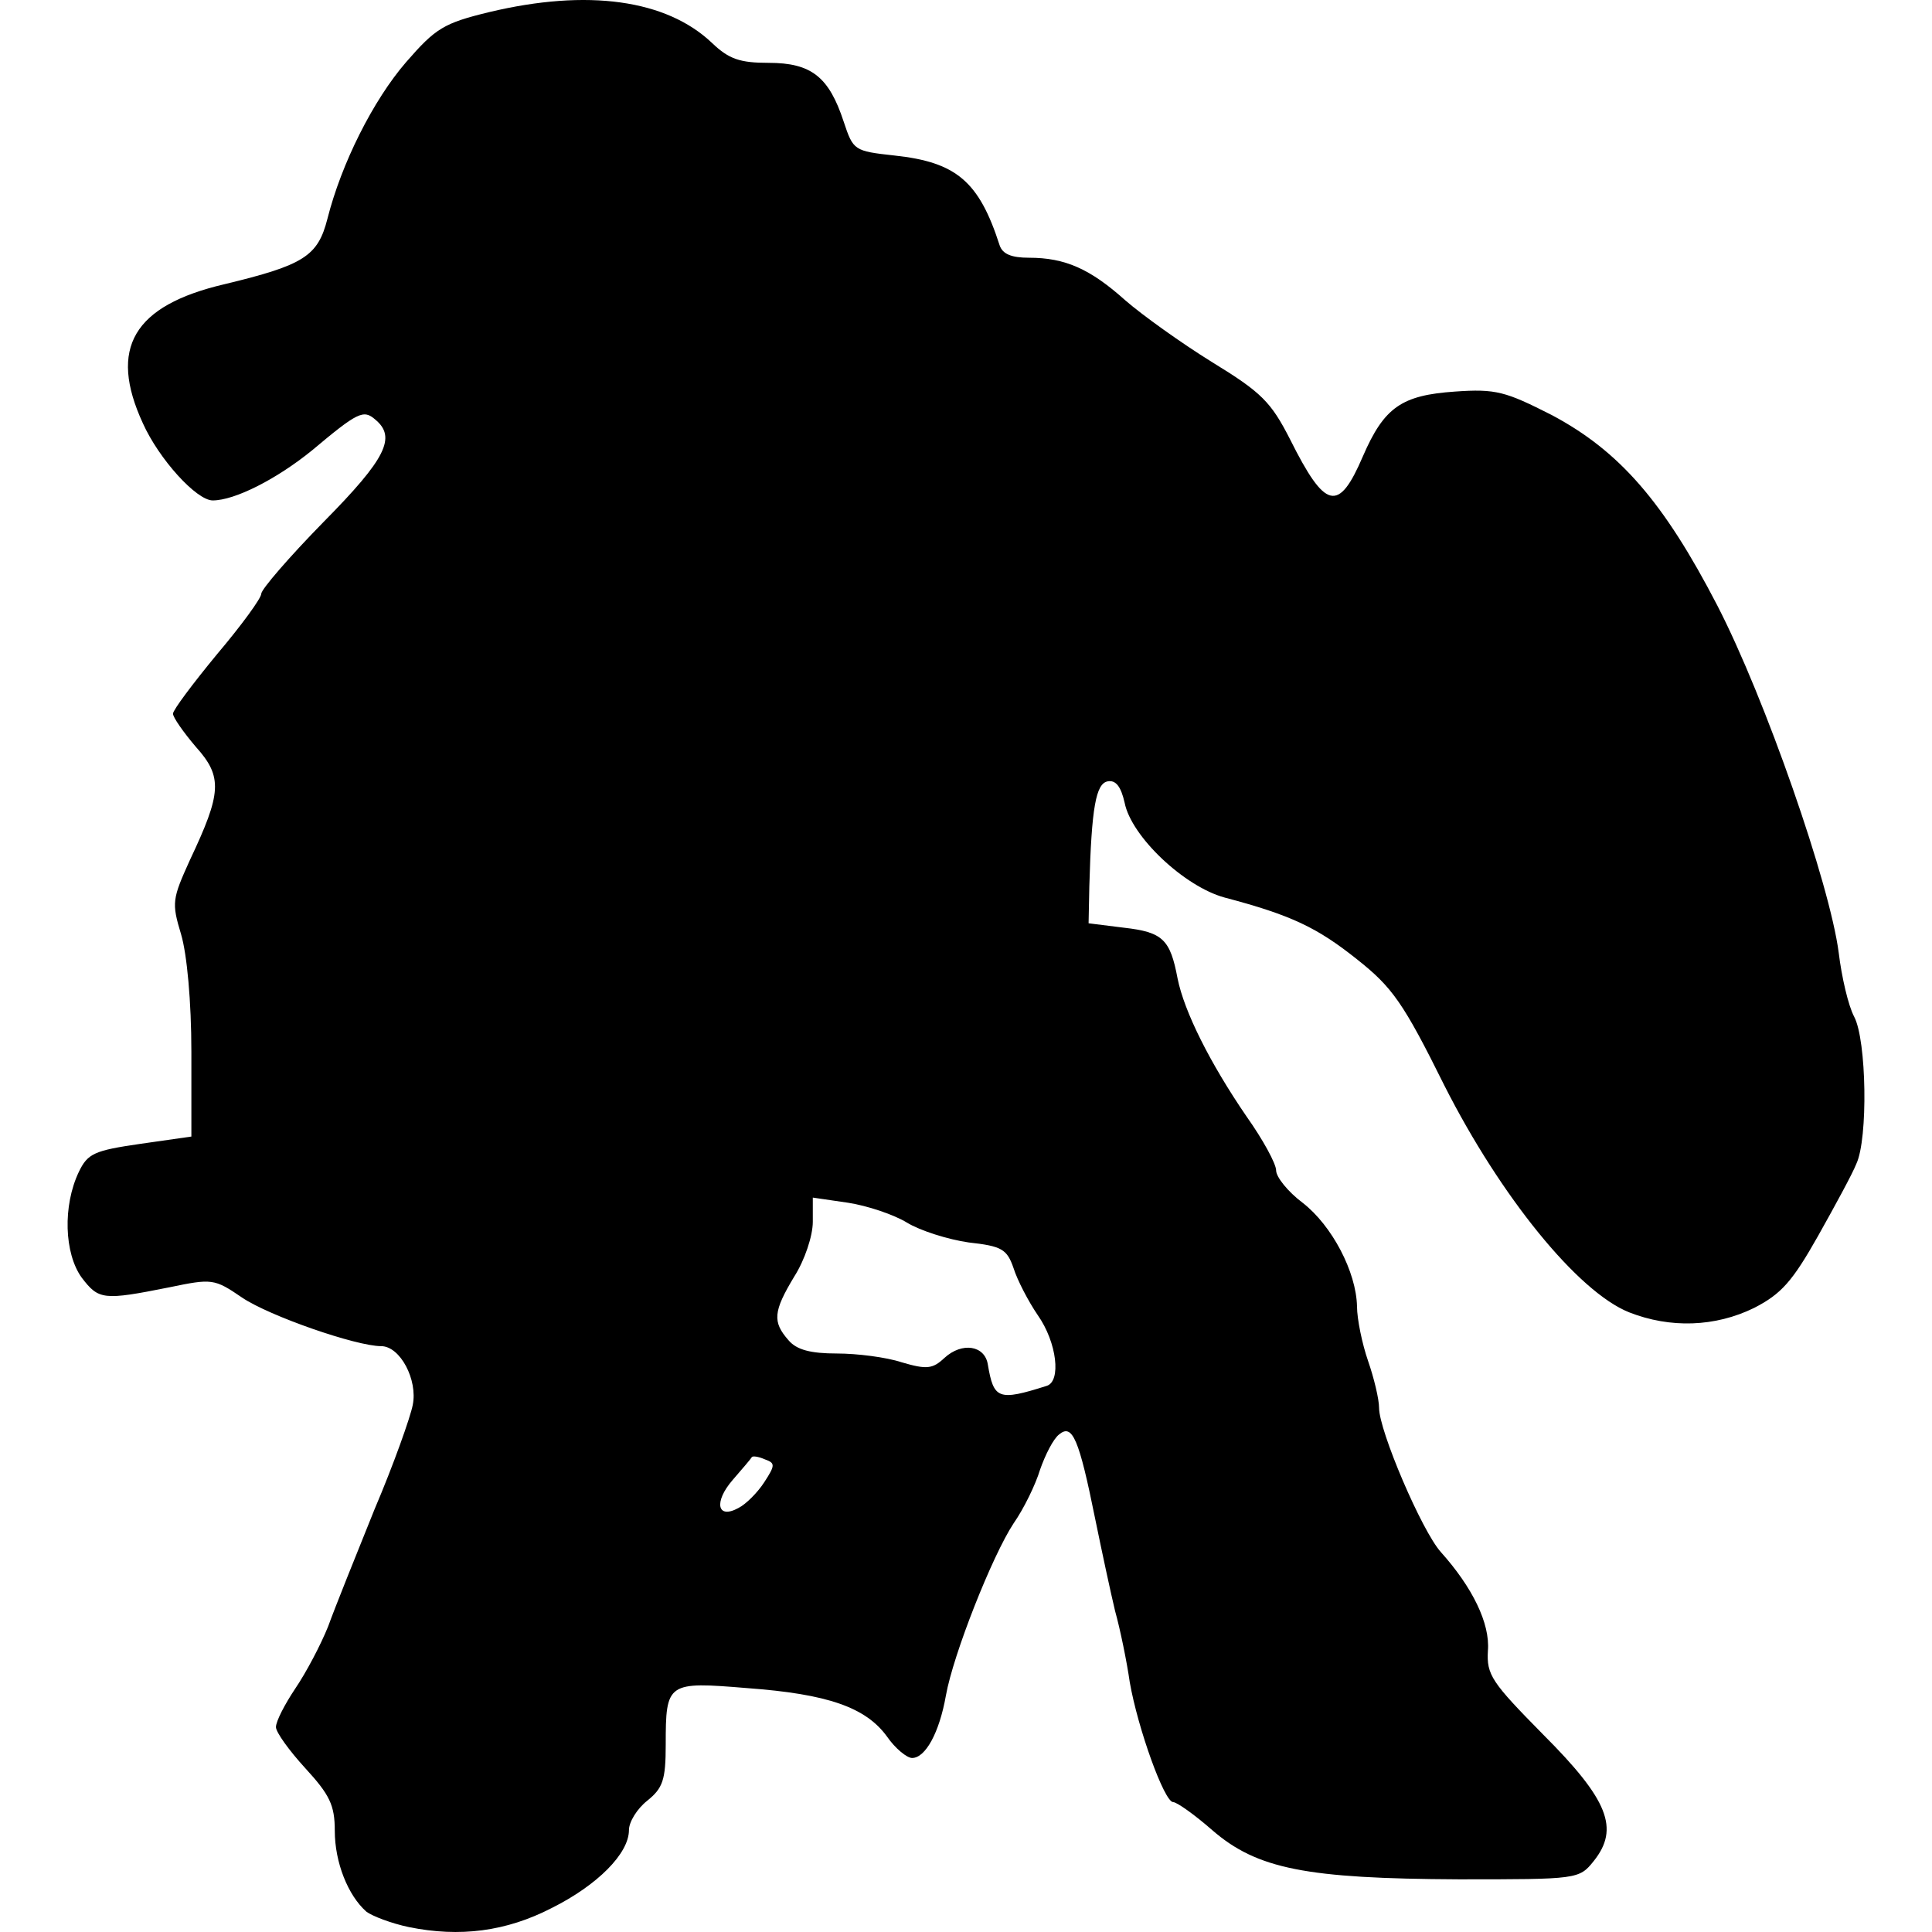 <?xml version="1.0" encoding="UTF-8"?>
<!DOCTYPE svg PUBLIC "-//W3C//DTD SVG 1.1//EN" "http://www.w3.org/Graphics/SVG/1.1/DTD/svg11.dtd">
<svg version="1.1" xmlns="http://www.w3.org/2000/svg" xmlns:xlink="http://www.w3.org/1999/xlink" x="0" y="0" width="500" height="500" viewBox="0, 0, 500, 500">
  <g id="layer101">
    <path d="M105.865,498.74 C101.297,497.789 96.348,495.885 94.826,494.743 C90.068,490.556 86.642,481.992 86.642,473.808 C86.642,467.146 85.309,464.482 79.029,457.63 C74.842,453.062 71.416,448.304 71.416,446.972 C71.416,445.449 73.7,441.072 76.364,437.075 C79.219,432.888 83.026,425.655 84.929,420.897 C86.642,416.139 92.161,402.436 96.919,390.635 C101.868,379.026 106.245,366.654 106.816,363.609 C108.148,357.138 103.581,348.383 98.632,348.383 C92.161,348.383 69.703,340.58 62.661,335.822 C55.428,330.873 54.857,330.873 43.818,333.157 C26.689,336.583 25.547,336.393 21.17,330.683 C16.602,324.402 16.221,312.031 20.408,303.276 C22.692,298.518 24.405,297.757 36.205,296.044 L49.528,294.14 L49.528,272.253 C49.528,259.121 48.386,246.94 46.864,241.801 C44.389,233.617 44.58,232.665 49.148,222.578 C57.332,205.258 57.712,201.071 50.67,193.268 C47.435,189.461 44.77,185.655 44.77,184.703 C44.77,183.752 49.909,176.9 56.19,169.287 C62.47,161.864 67.609,154.822 67.609,153.68 C67.609,152.538 74.842,144.164 83.787,135.028 C99.964,118.66 102.629,113.141 97.11,108.573 C94.064,105.909 92.542,106.67 80.742,116.567 C71.606,123.99 60.757,129.509 55.048,129.509 C50.861,129.509 41.154,118.851 36.967,109.525 C28.021,90.112 34.493,79.073 58.093,73.553 C78.648,68.605 82.264,66.321 84.738,56.614 C88.355,42.34 96.539,25.972 105.103,16.075 C112.716,7.32 114.81,5.988 126.61,3.133 C152.114,-2.958 172.478,-0.103 184.279,11.127 C188.656,15.314 191.511,16.265 198.934,16.265 C209.973,16.265 214.54,19.882 218.347,31.491 C220.821,38.914 221.011,39.104 231.479,40.246 C247.467,41.959 253.367,46.908 258.696,63.466 C259.457,65.75 261.741,66.702 266.309,66.702 C275.635,66.702 282.106,69.556 291.242,77.74 C295.619,81.547 305.706,88.779 313.7,93.728 C326.452,101.531 328.926,104.005 333.874,113.712 C343.01,131.983 346.436,132.744 352.717,118.089 C358.236,105.338 362.804,102.292 376.507,101.341 C387.165,100.58 389.64,101.341 401.63,107.431 C419.14,116.757 430.56,129.89 444.453,156.725 C456.825,180.706 473.573,228.859 475.857,246.559 C476.618,252.84 478.331,260.263 479.854,263.117 C483.09,269.208 483.47,294.711 480.425,301.182 C479.473,303.657 474.906,312.031 470.528,319.834 C463.867,331.635 461.012,334.87 453.97,338.486 C443.882,343.435 432.273,343.815 421.614,339.628 C408.292,334.299 388.307,309.557 373.843,281.008 C363.185,259.501 360.33,255.504 351.194,248.272 C340.916,240.088 334.255,236.853 316.935,232.285 C306.468,229.43 292.764,216.488 291.051,207.733 C290.1,203.546 288.767,201.833 286.674,202.213 C283.628,202.784 282.487,208.875 281.916,229.43 L281.725,238.946 L290.861,240.088 C300.948,241.23 302.851,243.133 304.755,253.22 C306.468,261.785 313.129,275.108 322.645,289.002 C326.832,294.902 330.258,301.182 330.258,302.895 C330.258,304.608 333.303,308.415 337.11,311.27 C344.723,317.17 351.004,329.16 351.194,338.106 C351.194,341.341 352.526,347.812 354.049,352.19 C355.572,356.567 356.904,362.087 356.904,364.371 C356.904,370.271 367.943,396.155 372.891,401.674 C381.075,410.81 385.643,420.136 385.072,427.178 C384.691,433.459 386.024,435.362 399.346,448.875 C416.285,465.814 419.14,473.237 412.479,481.611 C408.672,486.369 408.292,486.369 377.459,486.369 C338.062,486.179 325.31,483.705 313.7,473.617 C309.132,469.62 304.564,466.385 303.613,466.385 C301.329,466.385 294.477,447.352 292.383,435.362 C291.622,430.033 289.909,421.658 288.577,416.9 C287.435,412.142 285.151,401.484 283.438,393.11 C279.251,372.364 277.538,368.367 274.112,371.222 C272.59,372.364 270.496,376.551 269.164,380.358 C268.022,384.164 264.977,390.445 262.312,394.252 C256.793,402.626 246.705,428.13 244.802,438.788 C243.089,448.494 239.473,454.965 236.047,454.965 C234.715,454.965 231.67,452.491 229.576,449.446 C224.057,441.833 214.16,438.407 193.414,436.885 C172.669,435.172 172.288,435.362 172.288,451.54 C172.288,460.675 171.527,462.769 167.53,466.004 C164.865,468.098 162.772,471.524 162.772,473.617 C162.772,479.708 154.588,487.892 142.788,493.792 C130.988,499.882 118.997,501.405 105.865,498.74 z M197.792,383.593 C200.647,379.216 200.647,378.645 197.982,377.693 C196.269,376.932 194.747,376.742 194.556,377.122 C194.366,377.503 192.082,380.168 189.608,383.022 C184.659,388.732 185.611,393.3 191.13,390.255 C193.034,389.303 196.079,386.258 197.792,383.593 z M270.877,358.661 C274.683,357.519 273.541,347.432 268.593,340.39 C266.119,336.773 263.264,331.254 262.312,328.209 C260.599,323.26 259.267,322.499 250.702,321.547 C245.373,320.786 238.141,318.502 234.715,316.409 C231.289,314.315 224.437,312.031 219.489,311.27 L210.353,309.937 L210.353,316.218 C210.353,319.834 208.26,326.115 205.595,330.302 C200.076,339.438 199.885,342.102 204.072,346.861 C206.166,349.335 209.782,350.286 216.634,350.286 C221.773,350.286 229.386,351.238 233.383,352.57 C239.854,354.474 241.376,354.283 244.421,351.428 C248.989,347.241 254.889,348.193 255.651,353.141 C257.173,362.087 258.315,362.658 270.877,358.661 z" fill="#000000"/>
  </g>
</svg>

